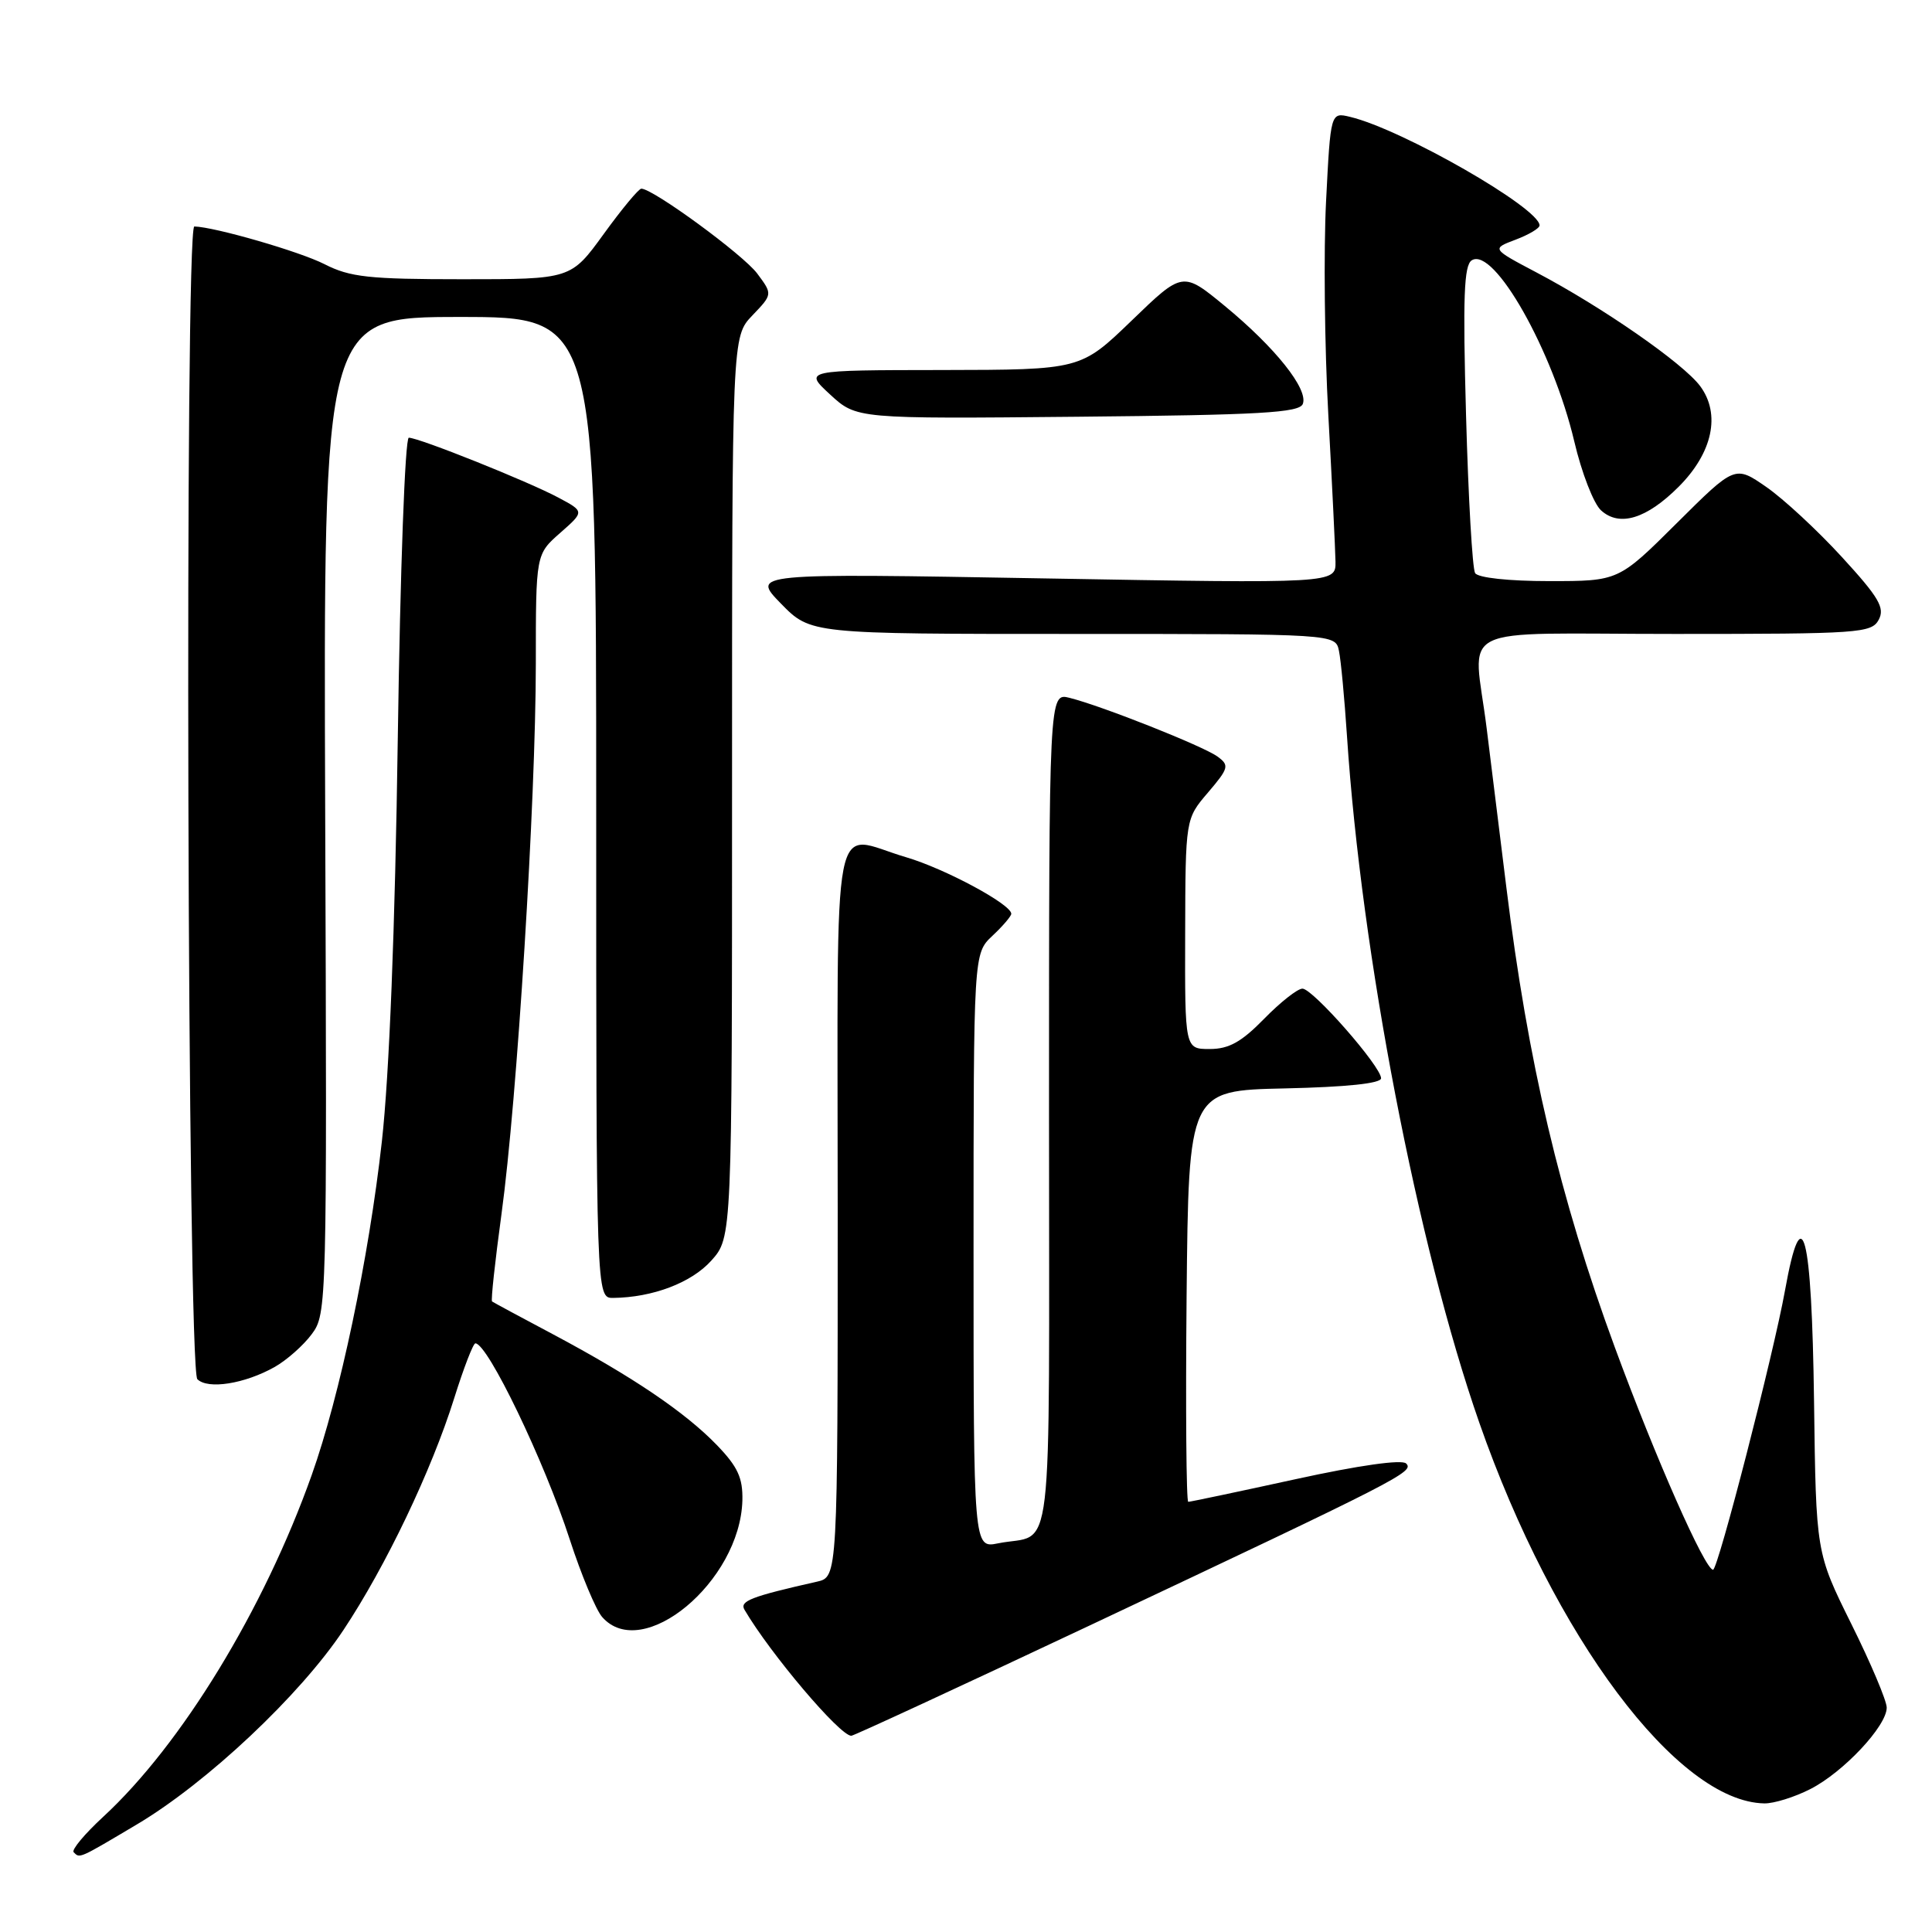 <?xml version="1.0" encoding="UTF-8" standalone="no"?>
<!DOCTYPE svg PUBLIC "-//W3C//DTD SVG 1.1//EN" "http://www.w3.org/Graphics/SVG/1.1/DTD/svg11.dtd" >
<svg xmlns="http://www.w3.org/2000/svg" xmlns:xlink="http://www.w3.org/1999/xlink" version="1.1" viewBox="0 0 256 256">
 <g >
 <path fill="currentColor"
d=" M 18.13 241.75 C 27.43 236.23 39.77 224.62 45.50 216.00 C 51.11 207.56 57.19 194.84 60.19 185.25 C 61.44 181.26 62.70 178.00 62.99 178.00 C 64.62 178.00 72.12 193.58 75.50 204.00 C 77.02 208.68 78.95 213.29 79.78 214.25 C 85.10 220.35 98.08 209.56 98.37 198.81 C 98.44 195.83 97.76 194.35 94.98 191.47 C 90.77 187.12 83.84 182.43 73.35 176.84 C 69.03 174.55 65.36 172.57 65.20 172.45 C 65.03 172.33 65.60 167.12 66.45 160.87 C 68.52 145.77 70.99 106.09 71.00 87.97 C 71.00 73.45 71.00 73.45 74.23 70.61 C 77.45 67.78 77.45 67.78 73.98 65.93 C 70.00 63.80 55.51 58.00 54.17 58.00 C 53.67 58.00 53.03 75.49 52.71 97.75 C 52.35 123.14 51.58 142.46 50.60 151.24 C 48.87 166.73 45.03 184.98 41.30 195.46 C 34.97 213.27 24.04 231.18 13.67 240.74 C 11.21 243.01 9.45 245.12 9.76 245.43 C 10.59 246.26 10.37 246.36 18.13 241.75 Z  M 239.88 237.06 C 244.26 234.83 250.00 228.71 250.00 226.27 C 250.00 225.36 247.89 220.37 245.31 215.18 C 240.63 205.74 240.63 205.74 240.37 185.72 C 240.07 163.21 238.80 158.34 236.52 171.00 C 235.01 179.40 227.64 208.00 226.99 208.00 C 225.91 208.00 219.38 193.22 213.97 178.52 C 206.68 158.71 202.46 140.81 199.59 117.50 C 198.70 110.35 197.53 100.90 196.99 96.50 C 195.24 82.40 192.05 84.00 221.96 84.00 C 246.38 84.00 247.99 83.89 248.94 82.12 C 249.78 80.55 248.97 79.16 244.07 73.82 C 240.84 70.29 236.33 66.11 234.05 64.53 C 229.89 61.65 229.89 61.65 222.17 69.33 C 214.46 77.00 214.46 77.00 205.29 77.00 C 199.91 77.00 195.85 76.56 195.46 75.94 C 195.10 75.36 194.56 65.98 194.26 55.09 C 193.82 39.37 193.98 35.13 195.02 34.49 C 197.96 32.67 205.76 46.47 208.60 58.49 C 209.57 62.64 211.17 66.75 212.15 67.63 C 214.59 69.85 218.18 68.75 222.43 64.50 C 226.94 59.99 228.03 54.87 225.28 51.16 C 223.02 48.13 212.34 40.71 203.57 36.09 C 197.64 32.96 197.64 32.96 200.82 31.76 C 202.57 31.10 204.00 30.25 204.00 29.87 C 204.00 27.57 185.80 17.14 178.91 15.49 C 176.31 14.86 176.31 14.86 175.71 26.68 C 175.38 33.18 175.51 45.92 176.01 55.00 C 176.51 64.08 176.93 72.81 176.96 74.41 C 177.00 77.32 177.00 77.32 138.28 76.64 C 99.56 75.96 99.56 75.96 103.48 79.98 C 107.41 84.00 107.41 84.00 142.18 84.00 C 176.96 84.00 176.96 84.00 177.42 86.25 C 177.68 87.49 178.15 92.55 178.48 97.50 C 180.39 126.48 187.83 165.06 196.01 188.50 C 205.94 216.94 222.28 238.76 233.79 238.96 C 235.05 238.98 237.79 238.13 239.88 237.06 Z  M 144.44 215.36 C 185.64 195.93 187.42 195.02 186.32 193.92 C 185.76 193.36 180.07 194.16 171.67 196.00 C 164.12 197.65 157.72 199.00 157.45 199.00 C 157.19 199.00 157.09 186.74 157.23 171.75 C 157.50 144.50 157.50 144.50 170.25 144.22 C 178.39 144.04 183.00 143.56 183.00 142.88 C 183.00 141.31 173.95 131.00 172.58 131.00 C 171.93 131.00 169.65 132.80 167.50 135.00 C 164.50 138.07 162.83 139.00 160.30 139.00 C 157.00 139.00 157.00 139.00 157.04 123.75 C 157.08 108.50 157.08 108.50 160.07 105.01 C 162.82 101.78 162.92 101.41 161.33 100.25 C 159.44 98.87 146.06 93.56 141.73 92.47 C 139.00 91.78 139.00 91.78 139.00 147.32 C 139.00 209.15 139.73 203.00 132.25 204.50 C 129.00 205.16 129.00 205.16 129.00 165.75 C 129.00 126.35 129.00 126.35 131.50 124.00 C 132.88 122.71 134.00 121.39 134.00 121.08 C 133.99 119.82 125.20 115.10 120.07 113.59 C 109.99 110.64 111.00 105.40 111.00 160.48 C 111.00 208.96 111.00 208.96 108.25 209.58 C 99.52 211.55 97.97 212.15 98.65 213.30 C 102.08 219.14 111.28 230.00 112.80 230.00 C 113.12 230.00 127.36 223.41 144.44 215.36 Z  M 36.40 181.13 C 37.99 180.23 40.20 178.28 41.31 176.78 C 43.31 174.11 43.33 172.97 43.09 108.03 C 42.85 42.00 42.85 42.00 60.92 42.00 C 79.00 42.00 79.00 42.00 79.00 107.00 C 79.00 172.00 79.00 172.00 81.25 171.98 C 86.49 171.92 91.62 169.97 94.25 167.04 C 97.00 163.97 97.00 163.97 97.00 104.29 C 97.00 44.61 97.00 44.61 99.69 41.80 C 102.38 38.99 102.38 38.99 100.34 36.25 C 98.49 33.76 86.53 25.00 84.98 25.00 C 84.63 25.00 82.39 27.70 80.00 31.00 C 75.65 37.00 75.65 37.00 61.29 37.00 C 48.88 37.00 46.38 36.73 42.99 35.00 C 39.72 33.33 28.44 30.07 25.75 30.01 C 24.44 29.99 24.83 181.43 26.15 182.75 C 27.54 184.14 32.42 183.37 36.40 181.13 Z  M 172.63 53.52 C 173.38 51.57 168.98 46.05 162.29 40.54 C 156.71 35.95 156.71 35.95 149.95 42.48 C 143.19 49.00 143.19 49.00 124.85 49.03 C 106.50 49.05 106.50 49.05 110.00 52.28 C 113.50 55.50 113.50 55.50 142.79 55.22 C 167.00 54.99 172.18 54.69 172.63 53.52 Z "/>
</g>
</svg>